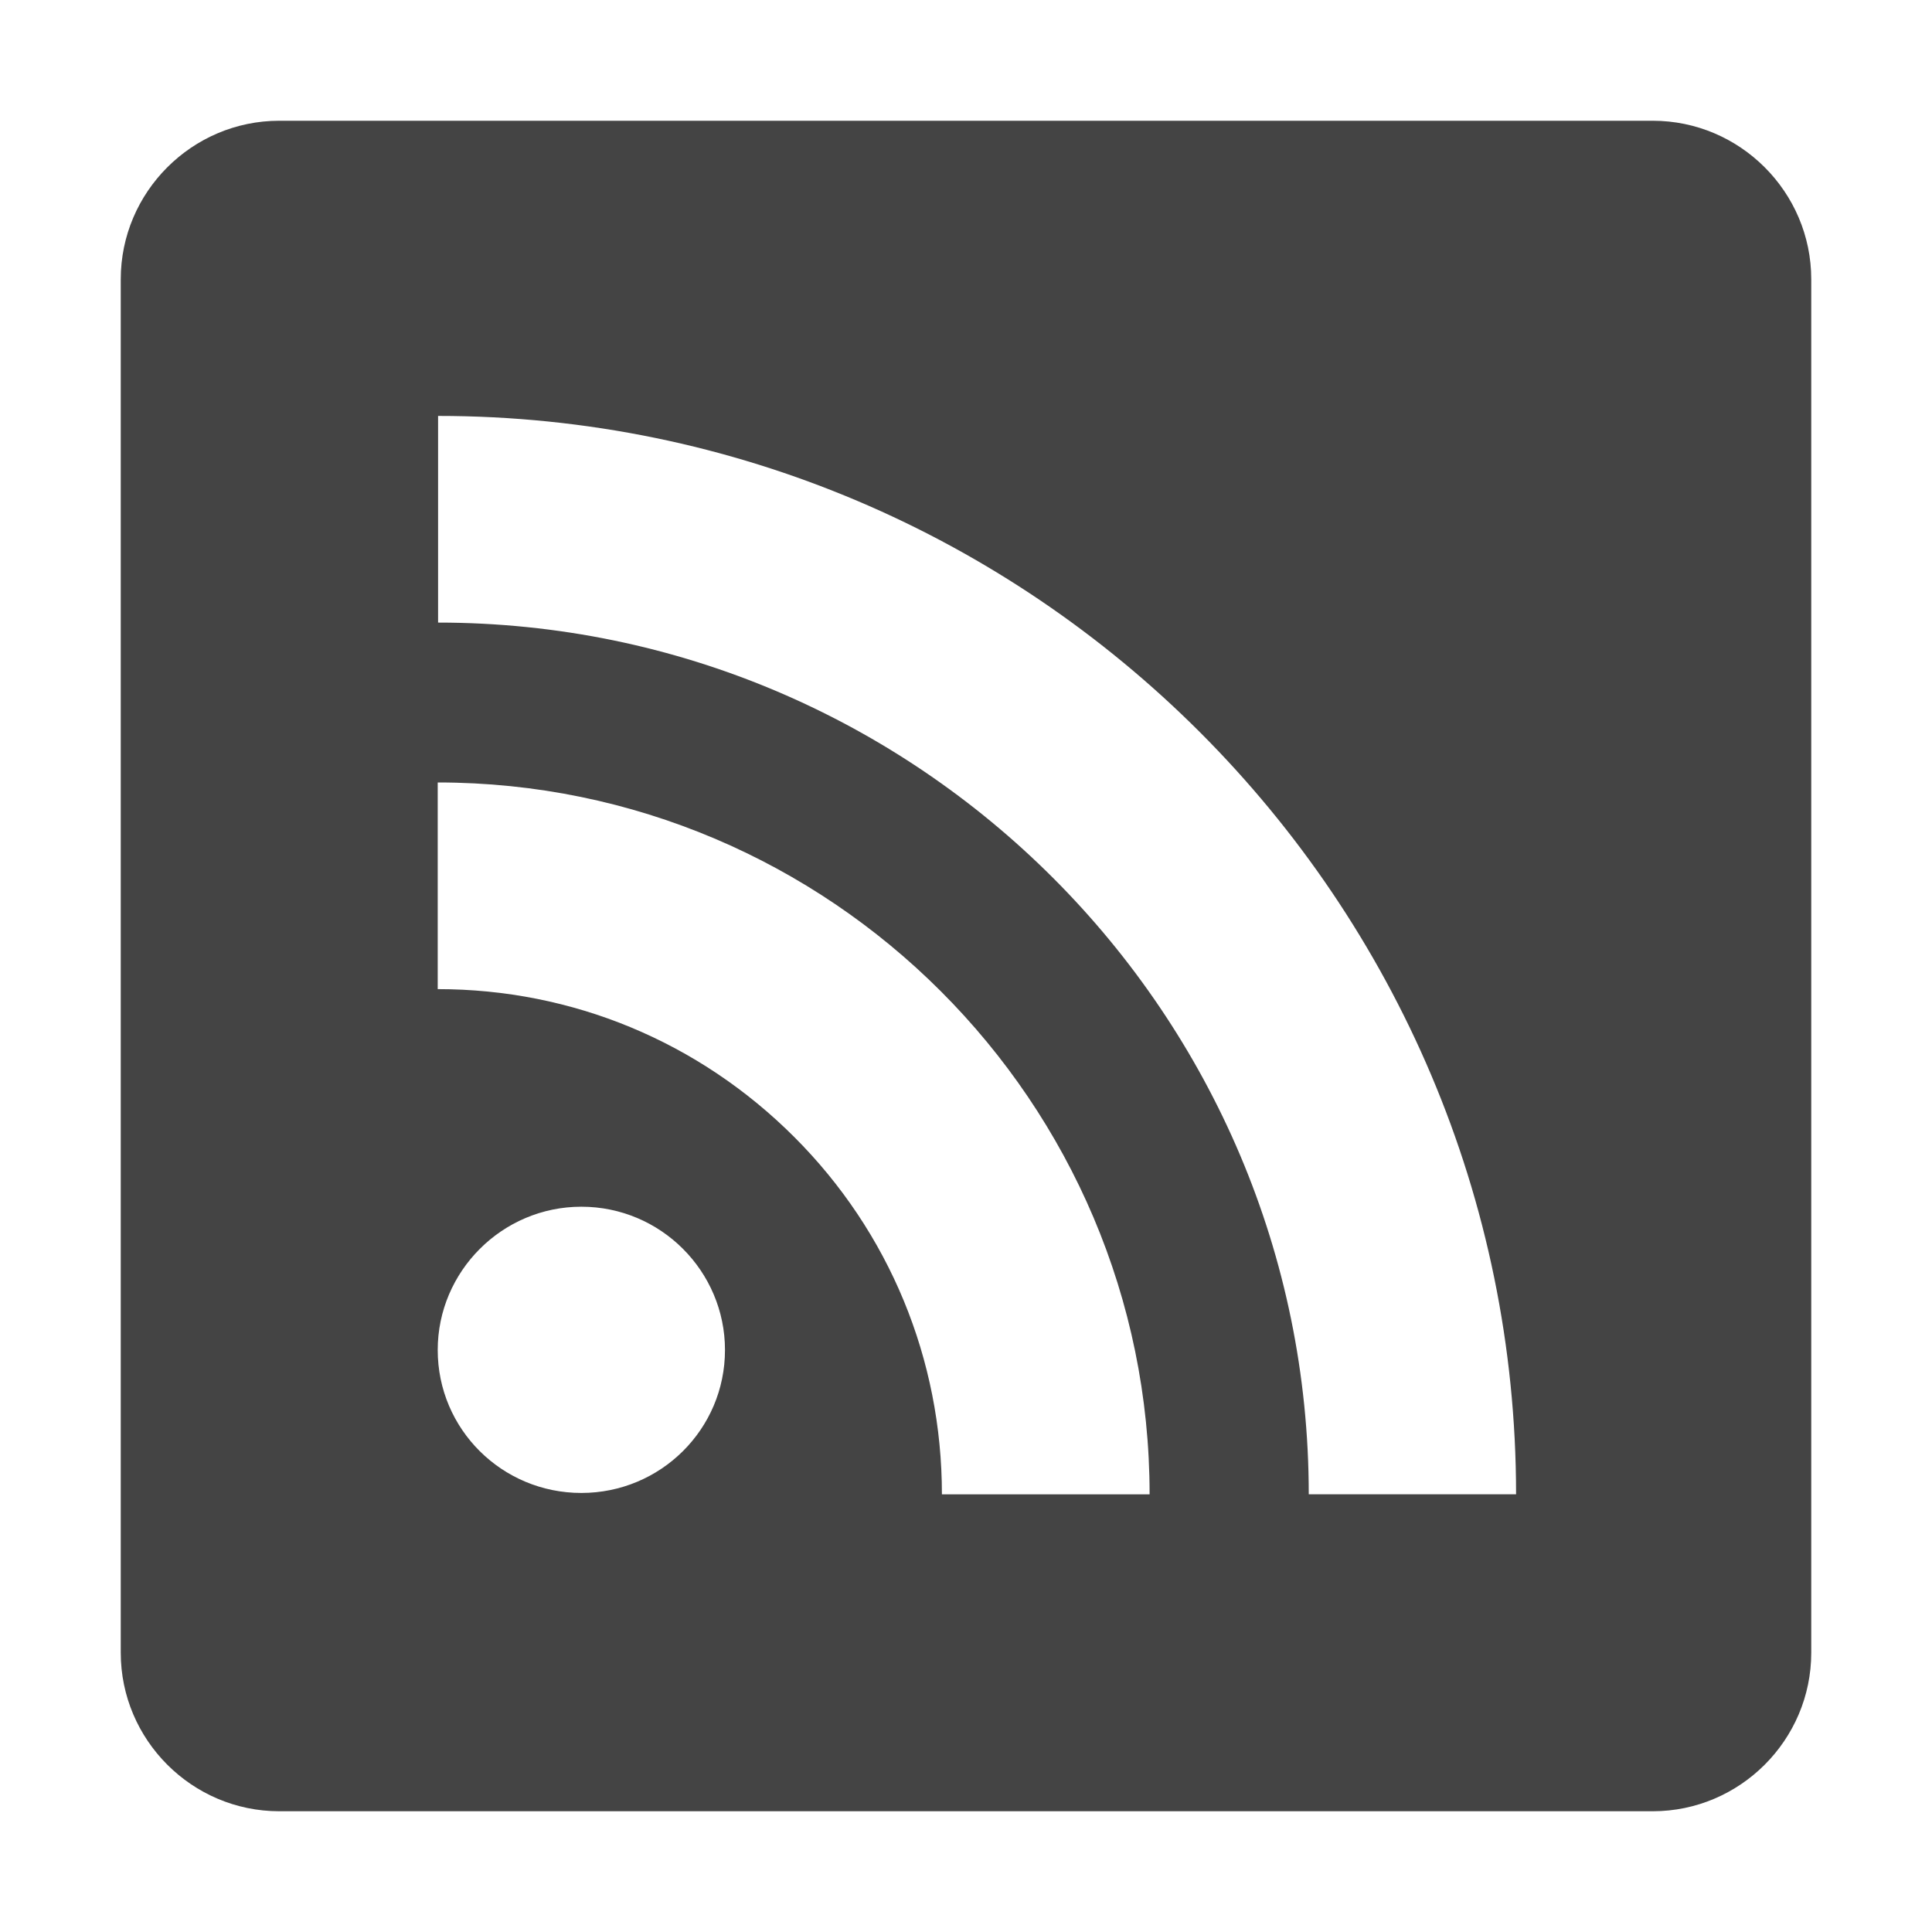 <!-- Generated by IcoMoon.io -->
<svg version="1.1" xmlns="http://www.w3.org/2000/svg" width="32" height="32" viewBox="0 0 32 32">
<title>social-rss</title>
<path fill="#444" d="M27.375 2h-22.75c-1.444 0-2.625 1.181-2.625 2.625v22.75c0 1.444 1.181 2.625 2.625 2.625h22.75c1.444 0 2.625-1.181 2.625-2.625v-22.75c0-1.444-1.181-2.625-2.625-2.625zM9.629 24.728c-1.313 0-2.379-1.055-2.379-2.368 0-1.302 1.067-2.373 2.379-2.373 1.318 0 2.379 1.072 2.379 2.373 0 1.313-1.067 2.368-2.379 2.368zM15.601 24.75c0-2.236-0.87-4.342-2.445-5.917-1.58-1.58-3.675-2.45-5.906-2.45v-3.423c6.497 0 11.791 5.289 11.791 11.791h-3.44zM21.677 24.75c0-7.957-6.47-14.438-14.421-14.438v-3.423c9.844 0 17.855 8.017 17.855 17.861h-3.434z"></path>
</svg>
